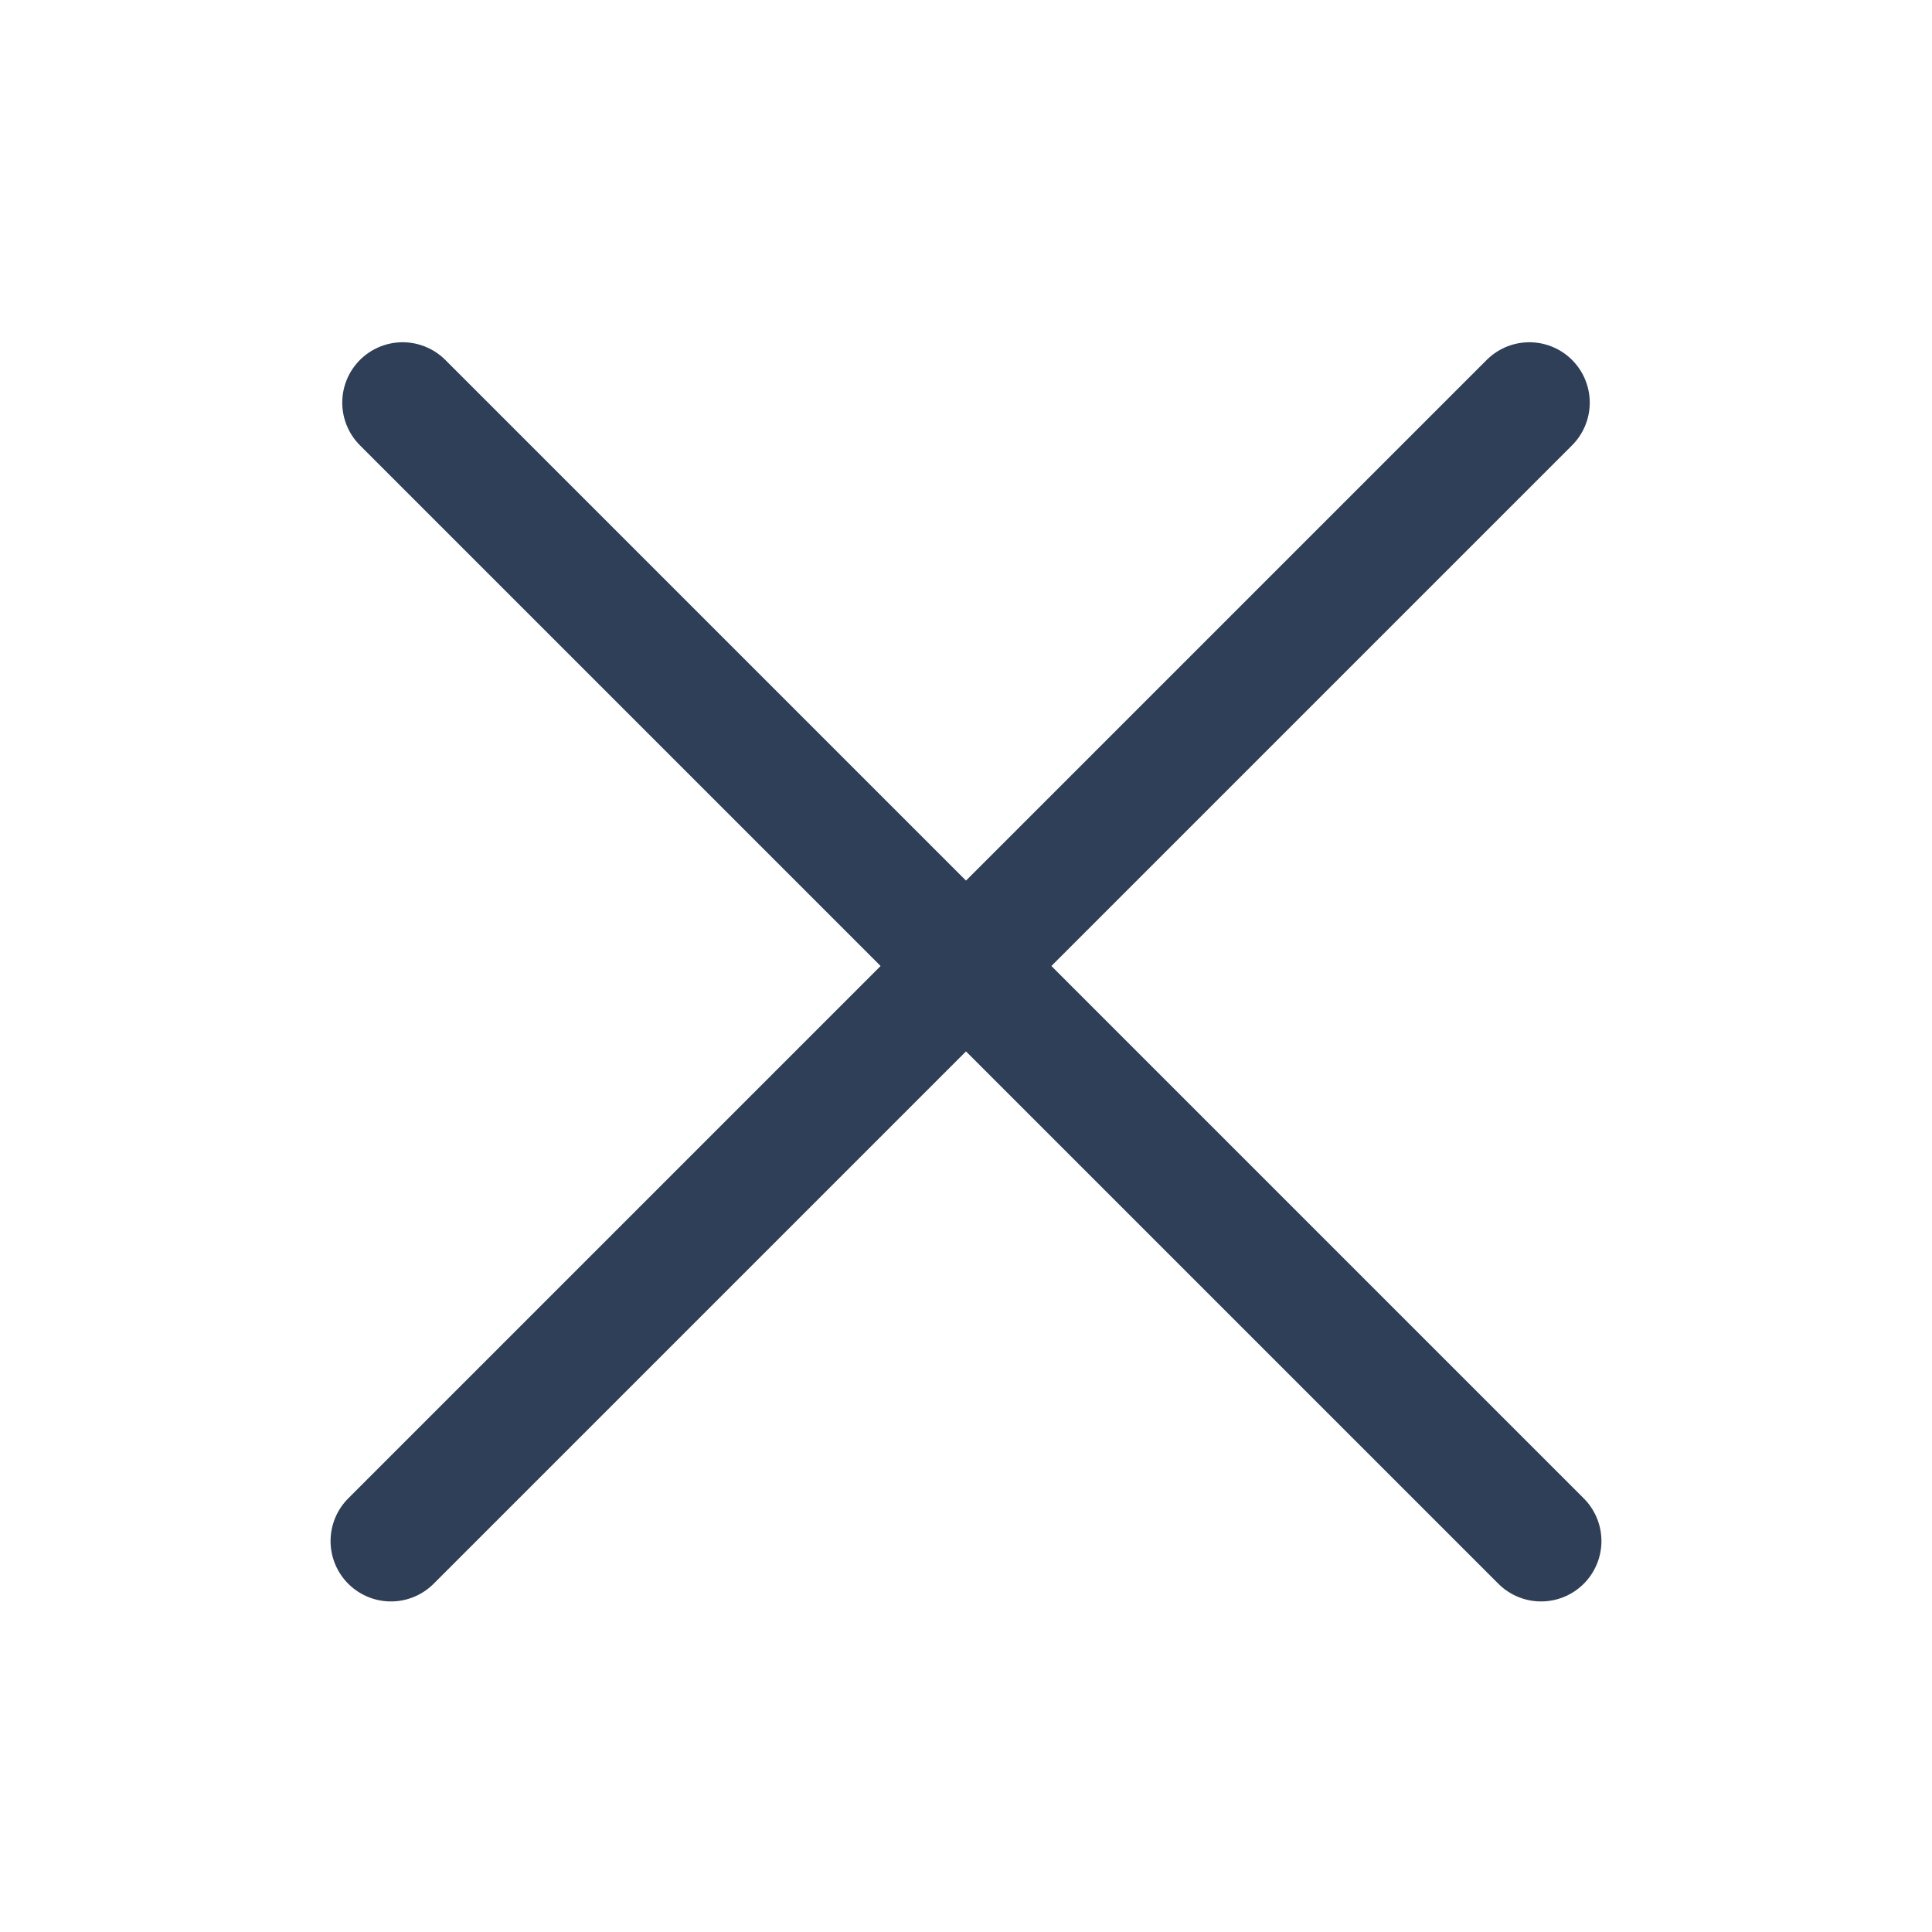 <svg xmlns="http://www.w3.org/2000/svg" width="20" height="20" viewBox="0 0 20 20" fill="none">
<path d="M15.832 4.168L4.047 15.953" stroke="#2E3F57" stroke-width="1.25" stroke-linecap="round"/>
<path d="M4.168 4.168L15.953 15.953" stroke="#2E3F57" stroke-width="1.25" stroke-linecap="round"/>
</svg>